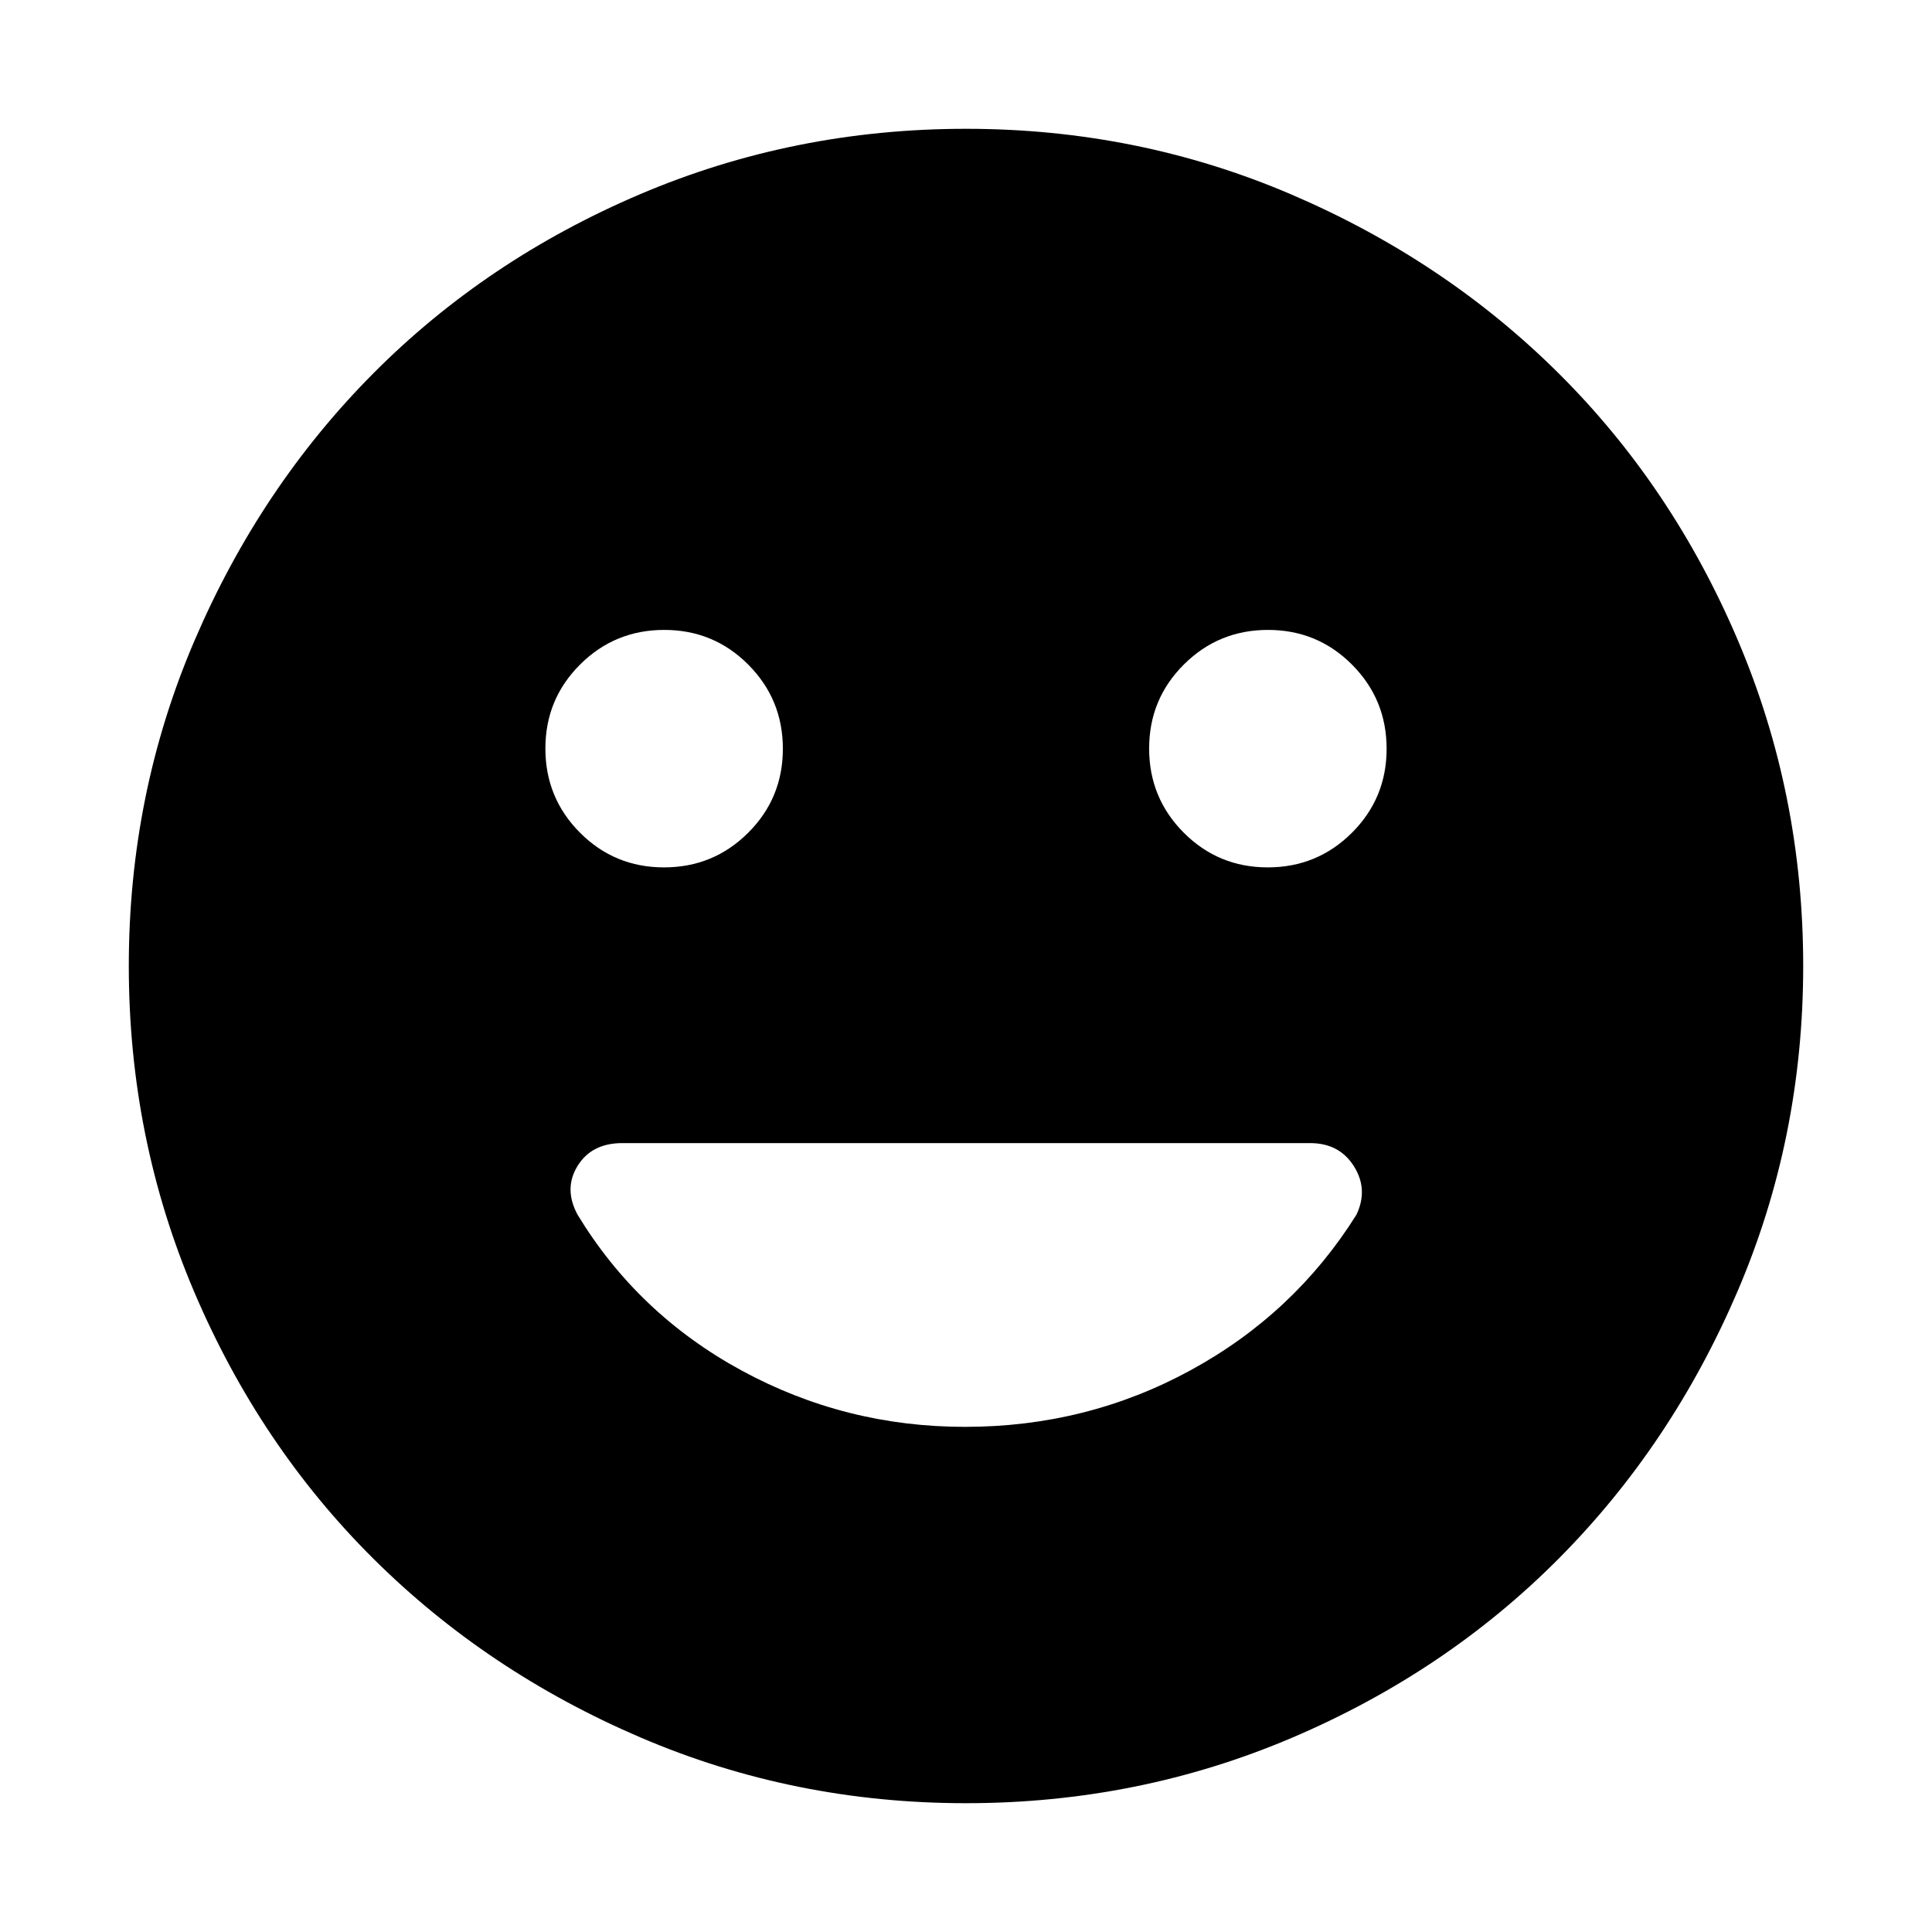 <svg xmlns="http://www.w3.org/2000/svg" height="48" viewBox="0 -960 960 960" width="48"><path d="M629.94-529q24.56 0 41.81-17.19Q689-563.38 689-587.94t-17.19-41.81Q654.62-647 630.06-647t-41.81 17.19Q571-612.62 571-588.06t17.19 41.81Q605.38-529 629.94-529Zm-300 0q24.56 0 41.81-17.19Q389-563.38 389-587.94t-17.19-41.81Q354.62-647 330.06-647t-41.81 17.19Q271-612.62 271-588.06t17.19 41.81Q305.38-529 329.94-529ZM480-64q-85.64 0-161.89-32.73-76.26-32.73-132.66-88.84-56.41-56.11-88.93-132.45Q64-394.36 64-480q0-85.64 32.73-161.89 32.73-76.26 88.84-132.66 56.11-56.41 132.45-88.93Q394.36-896 480-896q85.64 0 161.89 32.73 76.26 32.73 132.66 88.84 56.41 56.11 88.93 132.45Q896-565.64 896-480q0 85.64-32.73 161.89-32.73 76.26-88.84 132.66-56.11 56.41-132.45 88.93Q565.64-64 480-64Zm-.5-187q60.5 0 112.09-28.12 51.58-28.11 82.41-77.28 6-12.6-1.25-24.1Q665.5-392 651-392H309.22Q294-392 287-380.67q-7 11.34 0 24.27 30 49.4 81.5 77.4 51.5 28 111 28Z"/></svg>